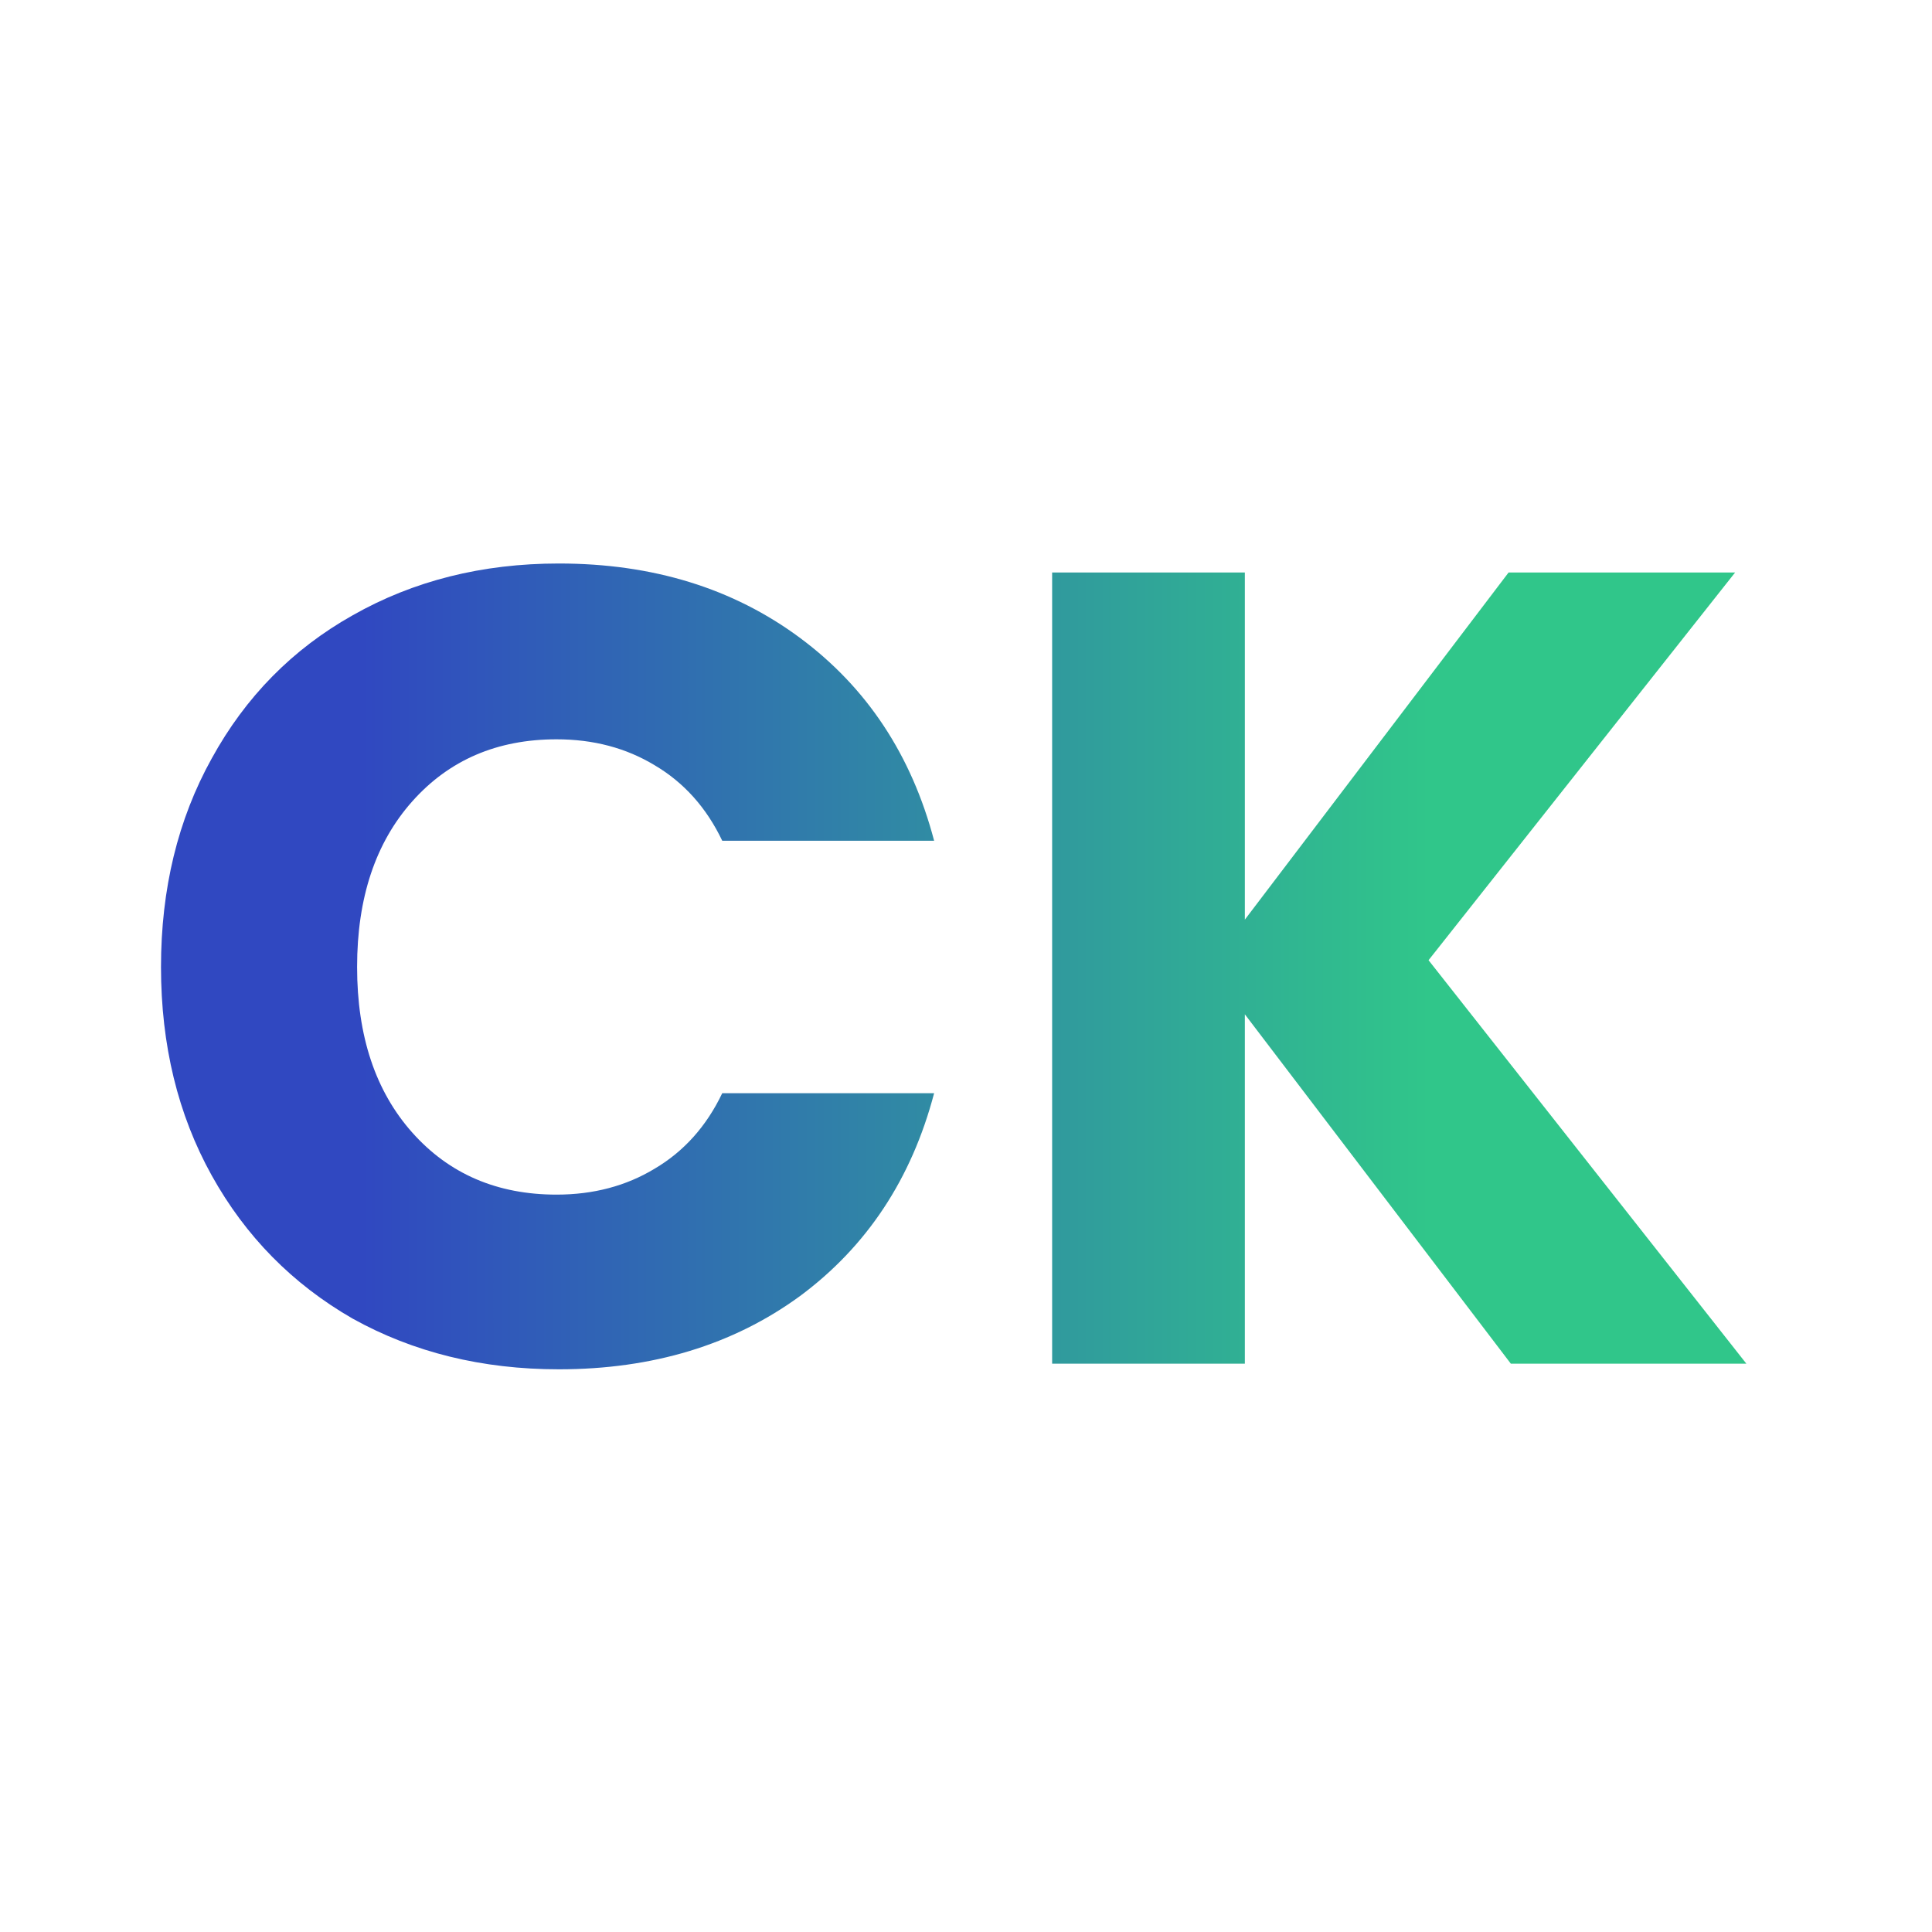 <svg width="48" height="48" viewBox="0 0 48 48" fill="none" xmlns="http://www.w3.org/2000/svg">
<path d="M4 24.024C4 22.083 4.42 20.356 5.26 18.844C6.1 17.313 7.267 16.128 8.76 15.288C10.272 14.429 11.98 14 13.884 14C16.217 14 18.215 14.616 19.876 15.848C21.537 17.08 22.648 18.76 23.208 20.888H17.944C17.552 20.067 16.992 19.441 16.264 19.012C15.555 18.583 14.743 18.368 13.828 18.368C12.353 18.368 11.159 18.881 10.244 19.908C9.329 20.935 8.872 22.307 8.872 24.024C8.872 25.741 9.329 27.113 10.244 28.14C11.159 29.167 12.353 29.68 13.828 29.68C14.743 29.68 15.555 29.465 16.264 29.036C16.992 28.607 17.552 27.981 17.944 27.16H23.208C22.648 29.288 21.537 30.968 19.876 32.2C18.215 33.413 16.217 34.02 13.884 34.02C11.98 34.02 10.272 33.6 8.76 32.76C7.267 31.901 6.1 30.716 5.26 29.204C4.42 27.692 4 25.965 4 24.024ZM37.536 33.88L30.928 25.2V33.88H26.14V14.224H30.928V22.848L37.48 14.224H43.108L35.492 23.856L43.388 33.88H37.536Z" fill="url(#paint0_linear_57_18)"/>
<defs>
<linearGradient id="paint0_linear_57_18" x1="9.002" y1="23.88" x2="35.502" y2="23.88" gradientUnits="userSpaceOnUse">
<stop stop-color="#3048C1"/>
<stop offset="1" stop-color="#30C68A"/>
</linearGradient>
</defs>
</svg>
